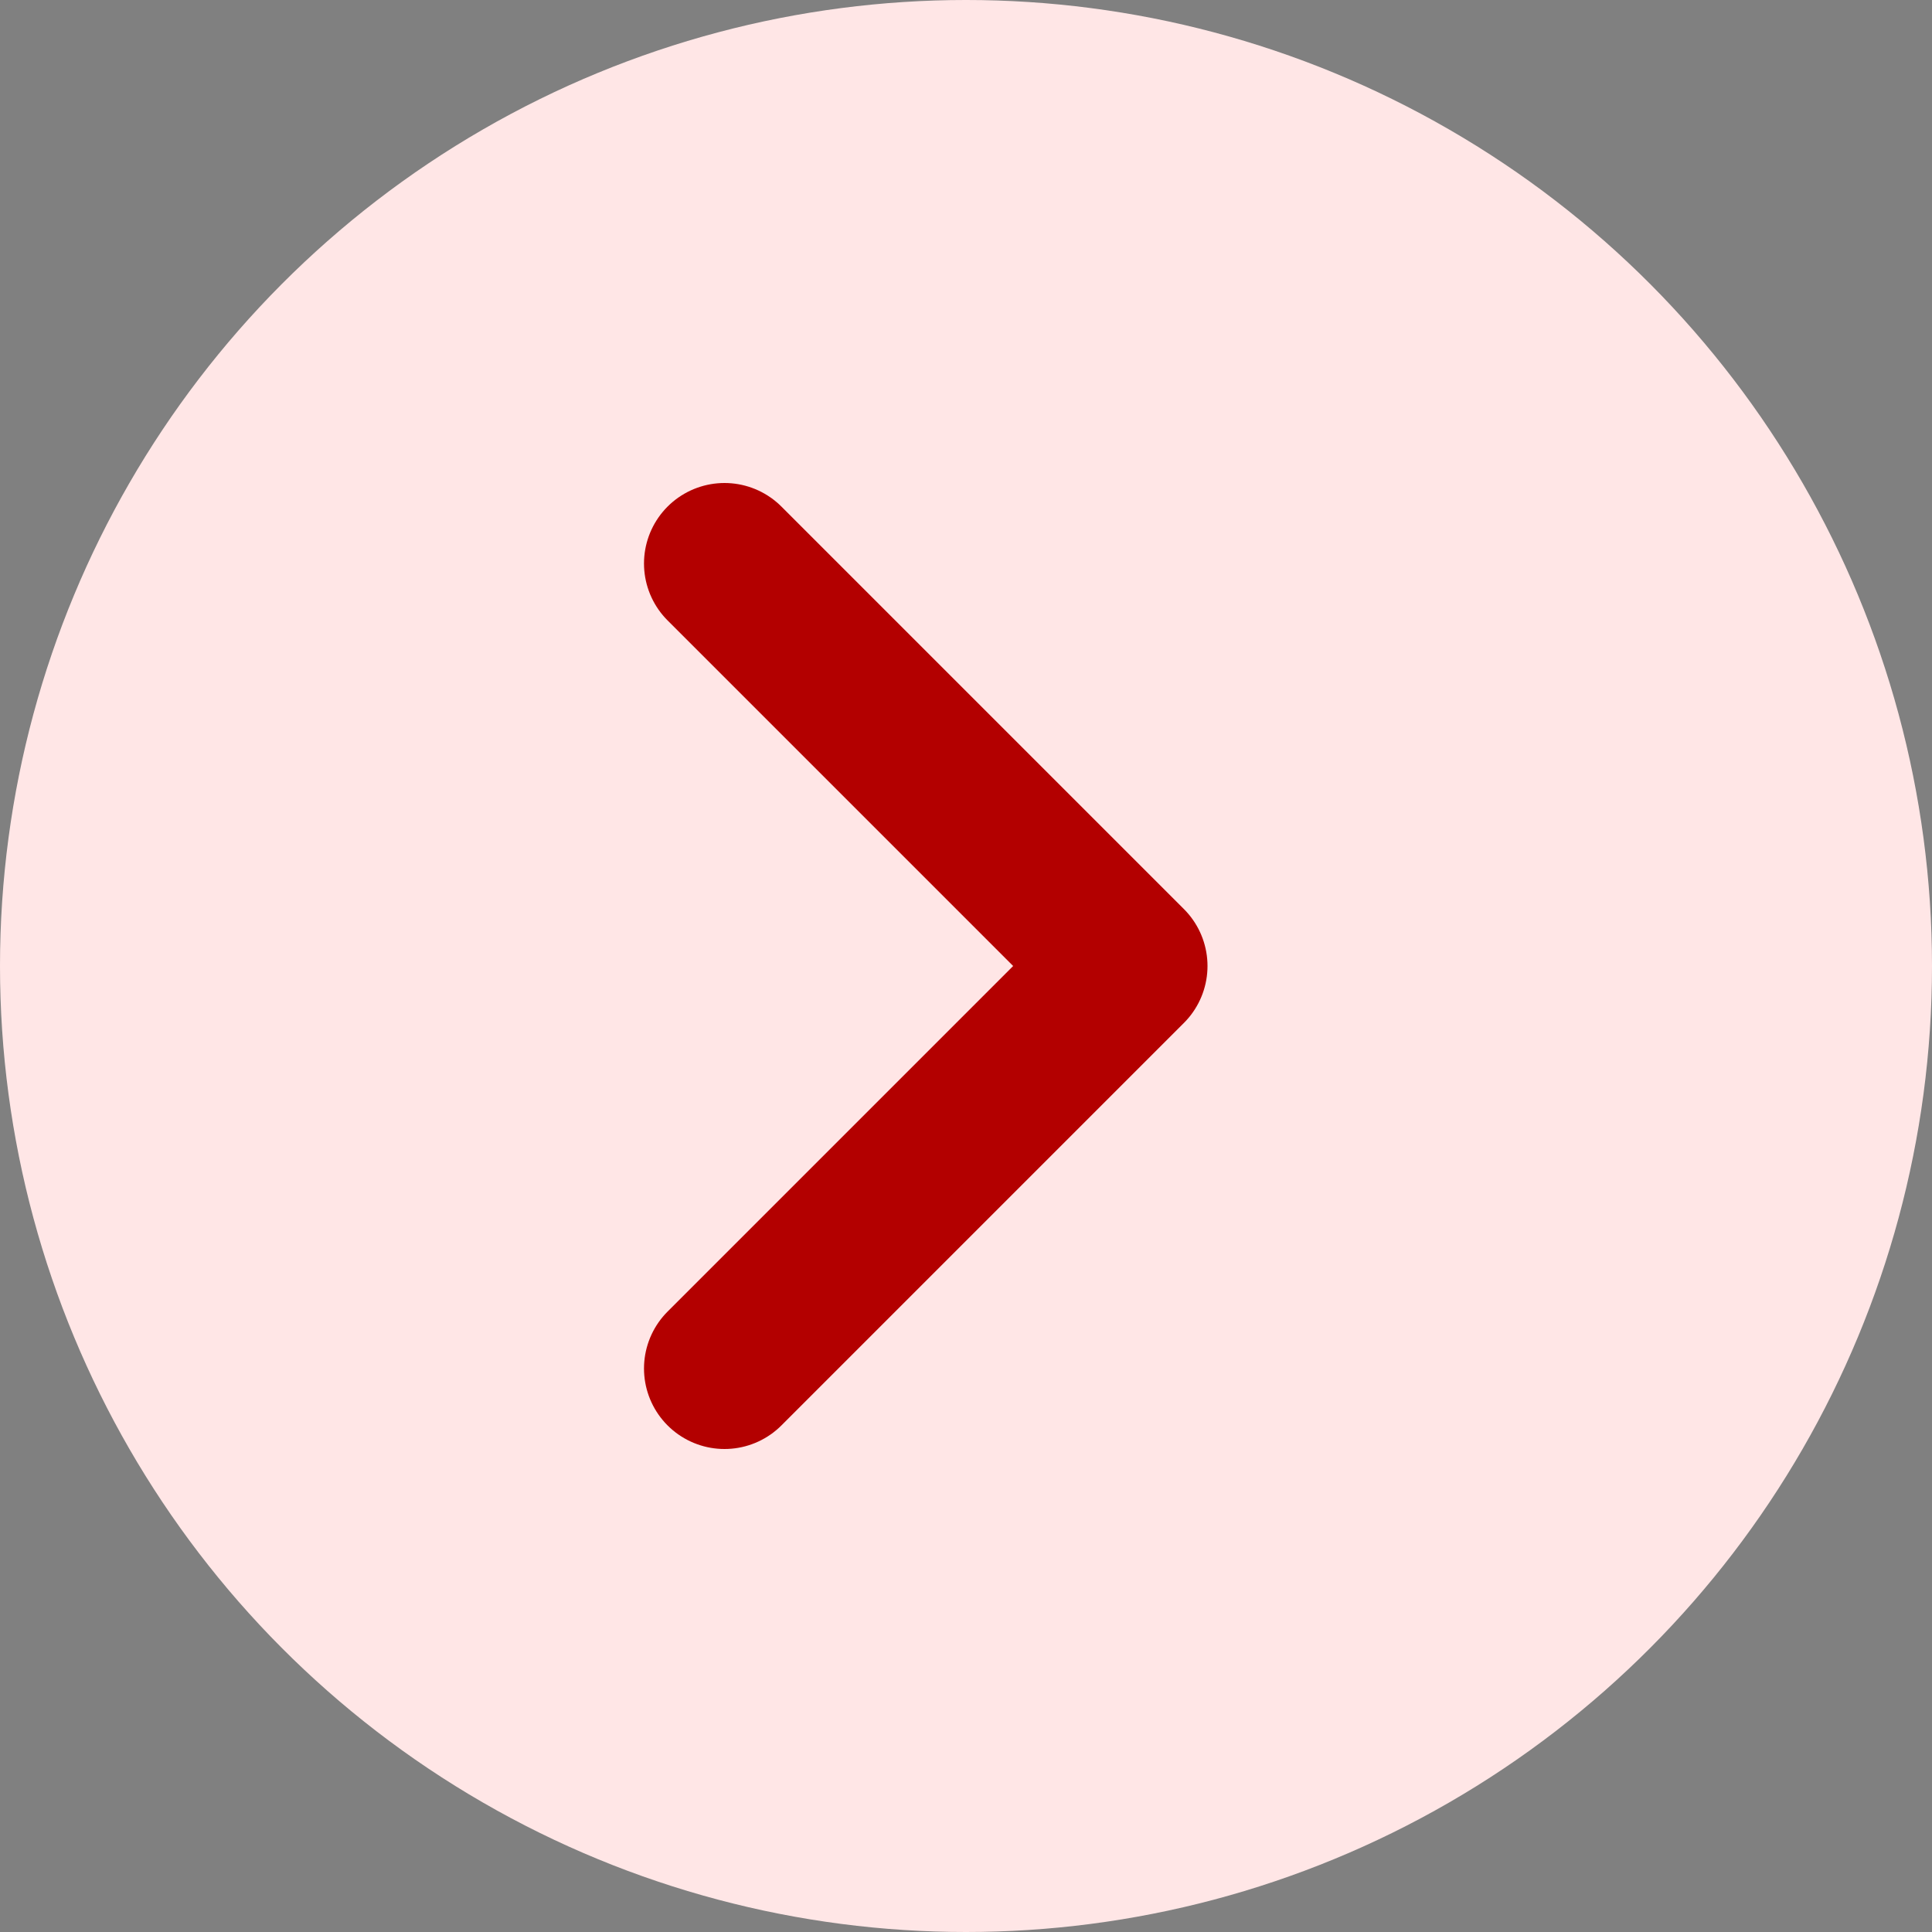 <svg width="24" height="24" viewBox="0 0 24 24" fill="none" xmlns="http://www.w3.org/2000/svg">
<rect x="0" y="0" width="24" height="24" fill="#808080" stroke="none"/>
<circle cx="12" cy="12" r="12" transform="matrix(-1 0 0 1 24 0)" fill="#FFE6E6"/>
<path d="M9 17L14 12L9 7" stroke="#B30000" stroke-width="2" stroke-linecap="round" stroke-linejoin="round"/>
</svg>
